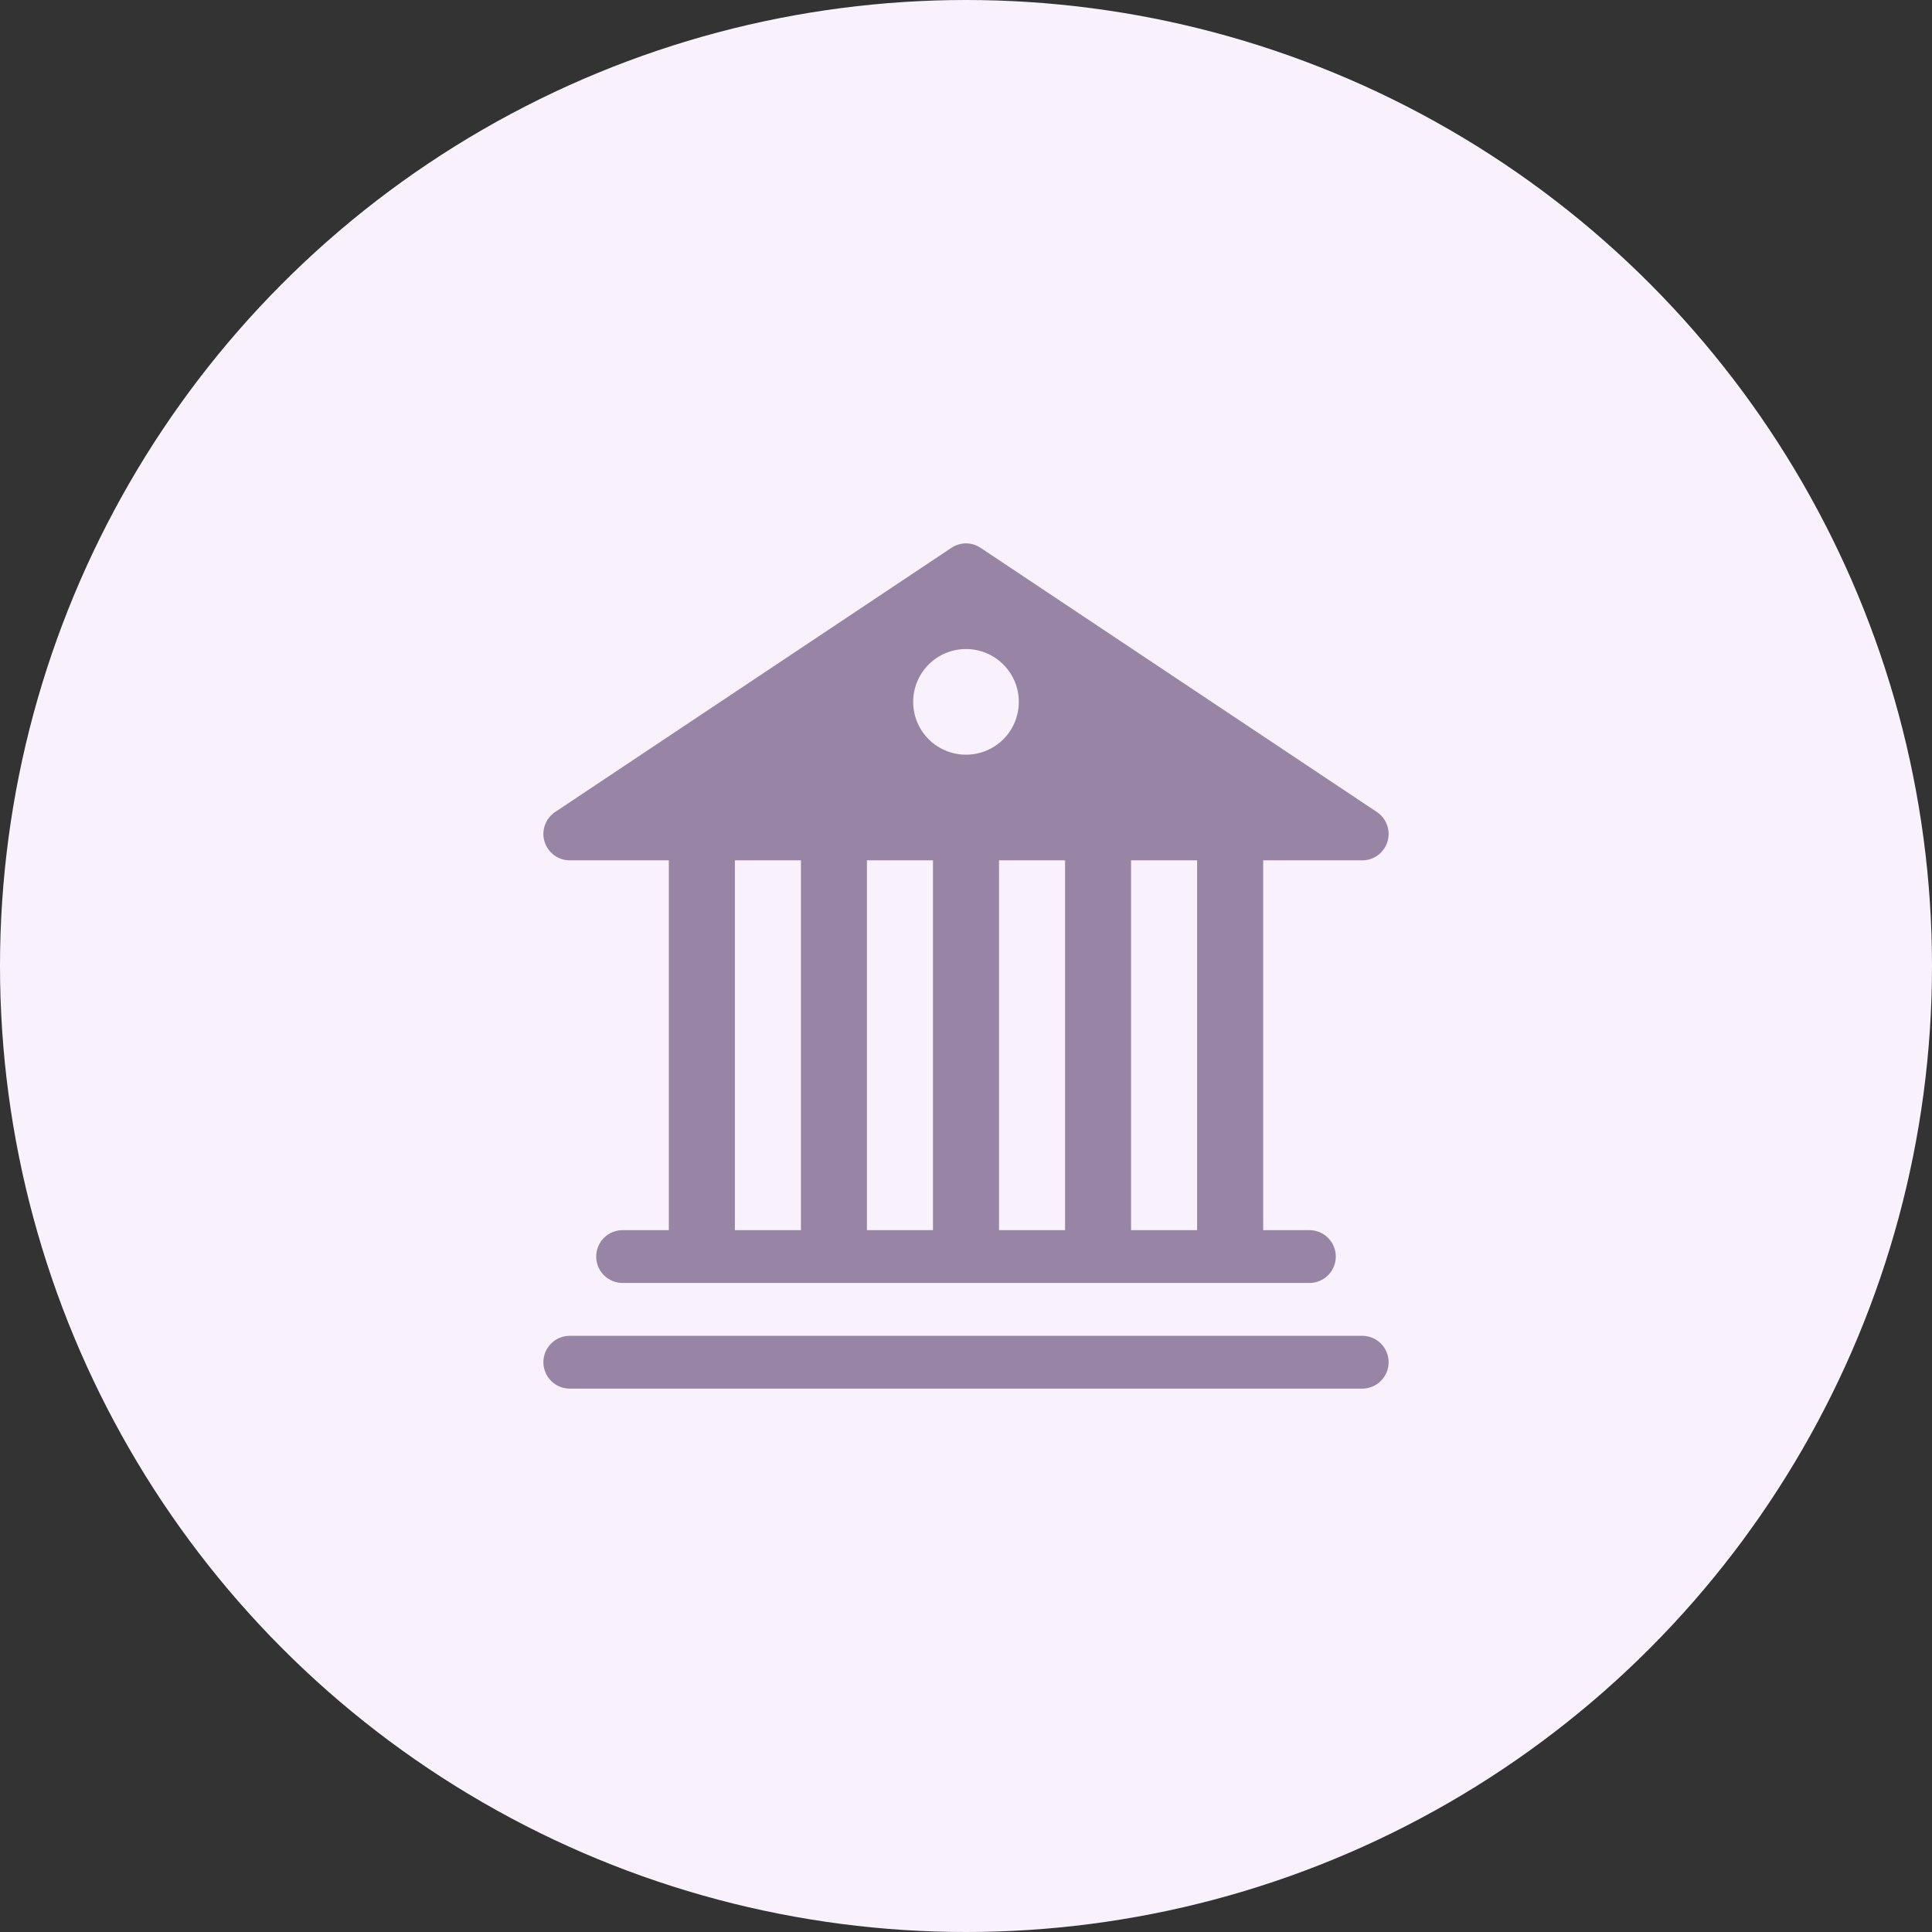 <svg width="32" height="32" viewBox="0 0 32 32" fill="none" xmlns="http://www.w3.org/2000/svg">
<rect x="0" y="0" width="32" height="32" fill="#333333" stroke="none"/>
<circle cx="16" cy="16" r="16" fill="#F9F2FC"/>
<g clip-path="url(#clip0_1563_6486)">
<rect width="14" height="14" transform="translate(9 9)" fill="#F9F2FC"/>
<path d="M16.242 9.074C16.171 9.026 16.086 9 16 9C15.914 9 15.829 9.026 15.758 9.074L9.195 13.449C9.117 13.501 9.058 13.577 9.026 13.665C8.994 13.753 8.992 13.85 9.019 13.939C9.046 14.029 9.102 14.108 9.177 14.164C9.252 14.22 9.344 14.25 9.438 14.25H11.078V20.375H10.312C10.197 20.375 10.085 20.421 10.003 20.503C9.921 20.585 9.875 20.697 9.875 20.813C9.875 20.929 9.921 21.04 10.003 21.122C10.085 21.204 10.197 21.25 10.312 21.25H21.688C21.803 21.25 21.915 21.204 21.997 21.122C22.079 21.04 22.125 20.929 22.125 20.813C22.125 20.697 22.079 20.585 21.997 20.503C21.915 20.421 21.803 20.375 21.688 20.375H20.922V14.25H22.562C22.656 14.25 22.748 14.22 22.823 14.164C22.898 14.108 22.954 14.029 22.981 13.939C23.008 13.85 23.006 13.753 22.974 13.665C22.942 13.577 22.883 13.501 22.805 13.449L16.242 9.074ZM19.828 14.25V20.375H18.734V14.25H19.828ZM17.641 14.25V20.375H16.547V14.25H17.641ZM15.453 14.25V20.375H14.359V14.25H15.453ZM13.266 14.25V20.375H12.172V14.25H13.266ZM16 12.5C15.768 12.5 15.545 12.408 15.381 12.244C15.217 12.08 15.125 11.857 15.125 11.625C15.125 11.393 15.217 11.171 15.381 11.007C15.545 10.842 15.768 10.75 16 10.75C16.232 10.75 16.455 10.842 16.619 11.007C16.783 11.171 16.875 11.393 16.875 11.625C16.875 11.857 16.783 12.08 16.619 12.244C16.455 12.408 16.232 12.5 16 12.5ZM9.438 22.125C9.321 22.125 9.21 22.171 9.128 22.253C9.046 22.335 9 22.447 9 22.563C9 22.679 9.046 22.79 9.128 22.872C9.21 22.954 9.321 23 9.438 23H22.562C22.678 23 22.79 22.954 22.872 22.872C22.954 22.79 23 22.679 23 22.563C23 22.447 22.954 22.335 22.872 22.253C22.79 22.171 22.678 22.125 22.562 22.125H9.438Z" fill="#9884A4"/>
</g>
<defs>
<clipPath id="clip0_1563_6486">
<rect width="14" height="14" fill="white" transform="translate(9 9)"/>
</clipPath>
</defs>
</svg>
